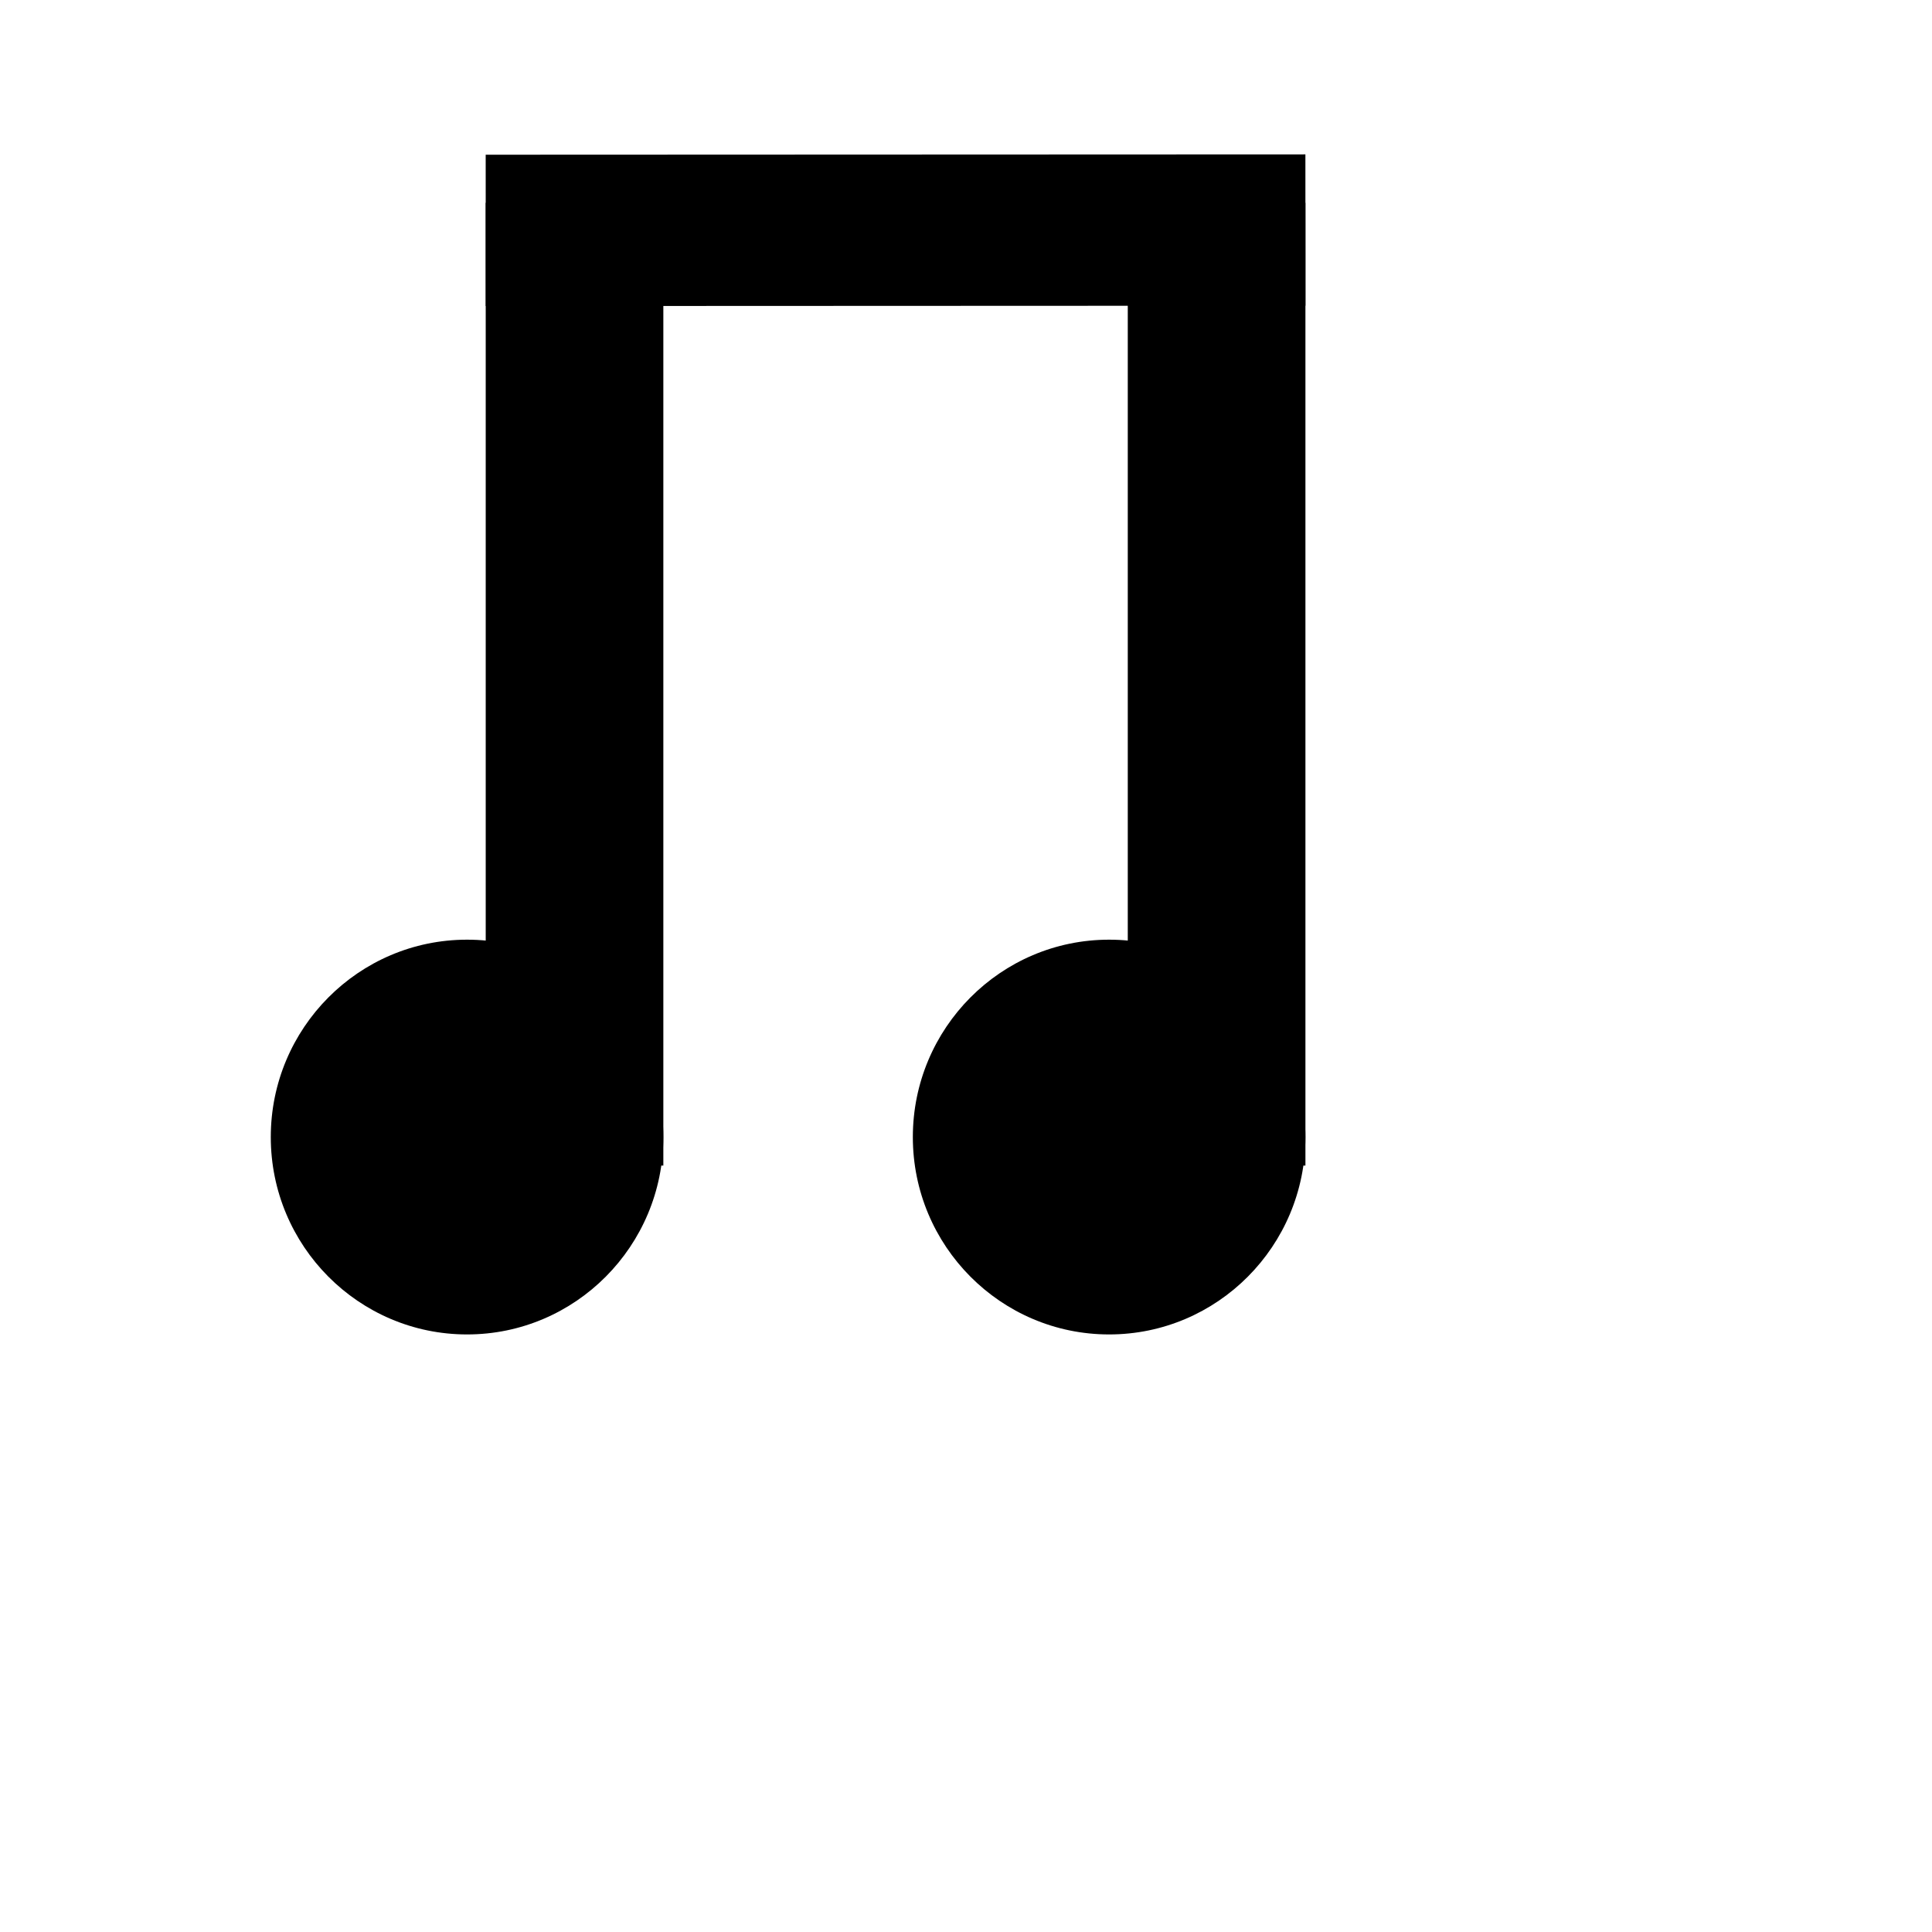 <?xml version="1.0" encoding="UTF-8" standalone="no"?>
<!DOCTYPE svg PUBLIC "-//W3C//DTD SVG 1.1//EN" "http://www.w3.org/Graphics/SVG/1.1/DTD/svg11.dtd">
<svg version="1.1" xmlns="http://www.w3.org/2000/svg" xmlns:xlink="http://www.w3.org/1999/xlink" preserveAspectRatio="xMidYMid meet" viewBox="0 0 640 640" width="640" height="640"><defs><path d="M219.74 376.67C219.74 412.75 190.61 442.05 154.72 442.05C118.84 442.05 89.7 412.75 89.7 376.67C89.7 340.58 118.84 311.28 154.72 311.28C190.61 311.28 219.74 340.58 219.74 376.67Z" id="b4rGVIRiRM"></path><path d="M160.9 67.18L219.74 67.18L219.74 386.11L160.9 386.11L160.9 67.18Z" id="aaW5J4LZY"></path><path d="M432.44 376.67C432.44 412.75 403.3 442.05 367.41 442.05C331.53 442.05 302.39 412.75 302.39 376.67C302.39 340.58 331.53 311.28 367.41 311.28C403.3 311.28 432.44 340.58 432.44 376.67Z" id="a10LsBR2VW"></path><path d="M373.59 67.18L432.44 67.18L432.44 386.11L373.59 386.11L373.59 67.18Z" id="f610bvQ8Ed"></path><path d="M160.89 51.25L432.43 51.14L432.45 101.27L160.91 101.38L160.89 51.25Z" id="dljAJ1ADt"></path></defs><g><g><g><use xlink:href="#b4rGVIRiRM" opacity="1" fill="#000000" fill-opacity="1"></use></g><g><use xlink:href="#aaW5J4LZY" opacity="1" fill="#000000" fill-opacity="1"></use></g><g><use xlink:href="#a10LsBR2VW" opacity="1" fill="#000000" fill-opacity="1"></use></g><g><use xlink:href="#f610bvQ8Ed" opacity="1" fill="#000000" fill-opacity="1"></use></g><g><use xlink:href="#dljAJ1ADt" opacity="1" fill="#000000" fill-opacity="1"></use></g></g></g></svg>
